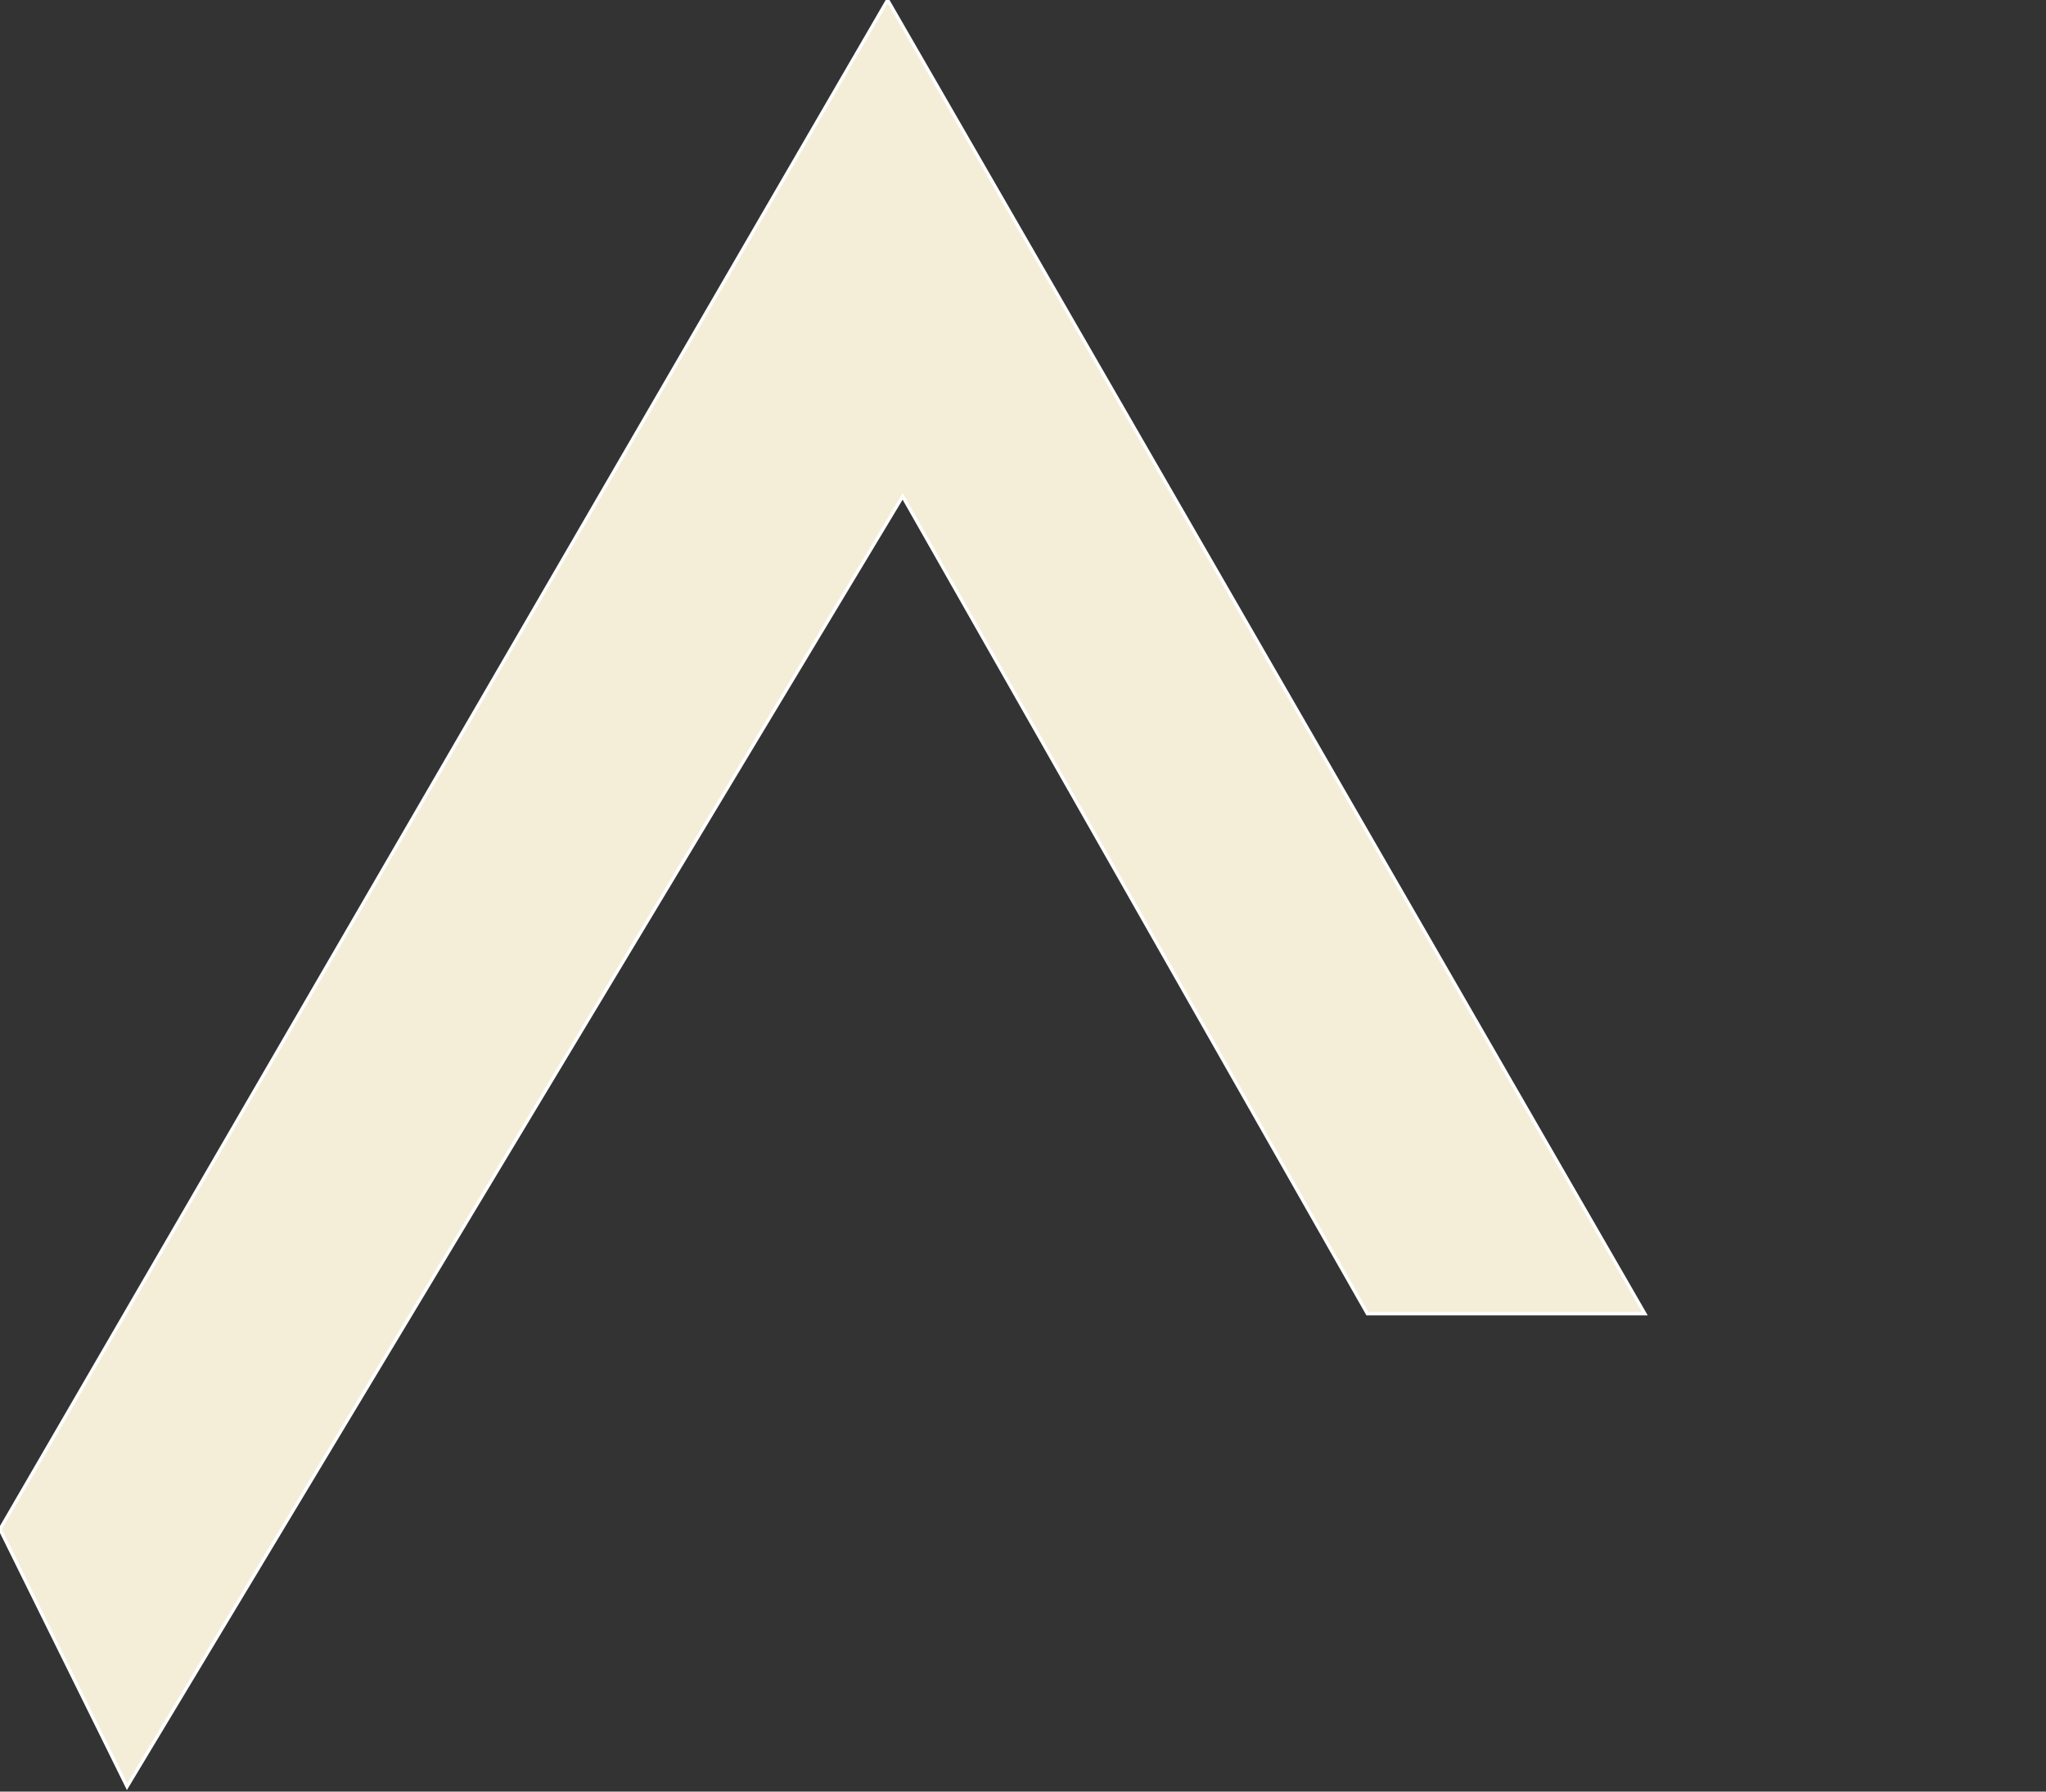<svg width="612" height="536" viewBox="0 0 612 536" fill="none" xmlns="http://www.w3.org/2000/svg">
<rect x="0" y="0" width="612" height="536" fill="#333333" stroke="none"/>
<g clip-path="url(#clip0_140_8)">
<path d="M265.5 0L0 457.5L38 534.5L270 148.5L409 393H492L265.5 0Z" fill="#F4EDD8" stroke="white"/>
</g>
<defs>
<clipPath id="clip0_140_8">
<rect width="612" height="536" fill="white"/>
</clipPath>
</defs>
</svg>
